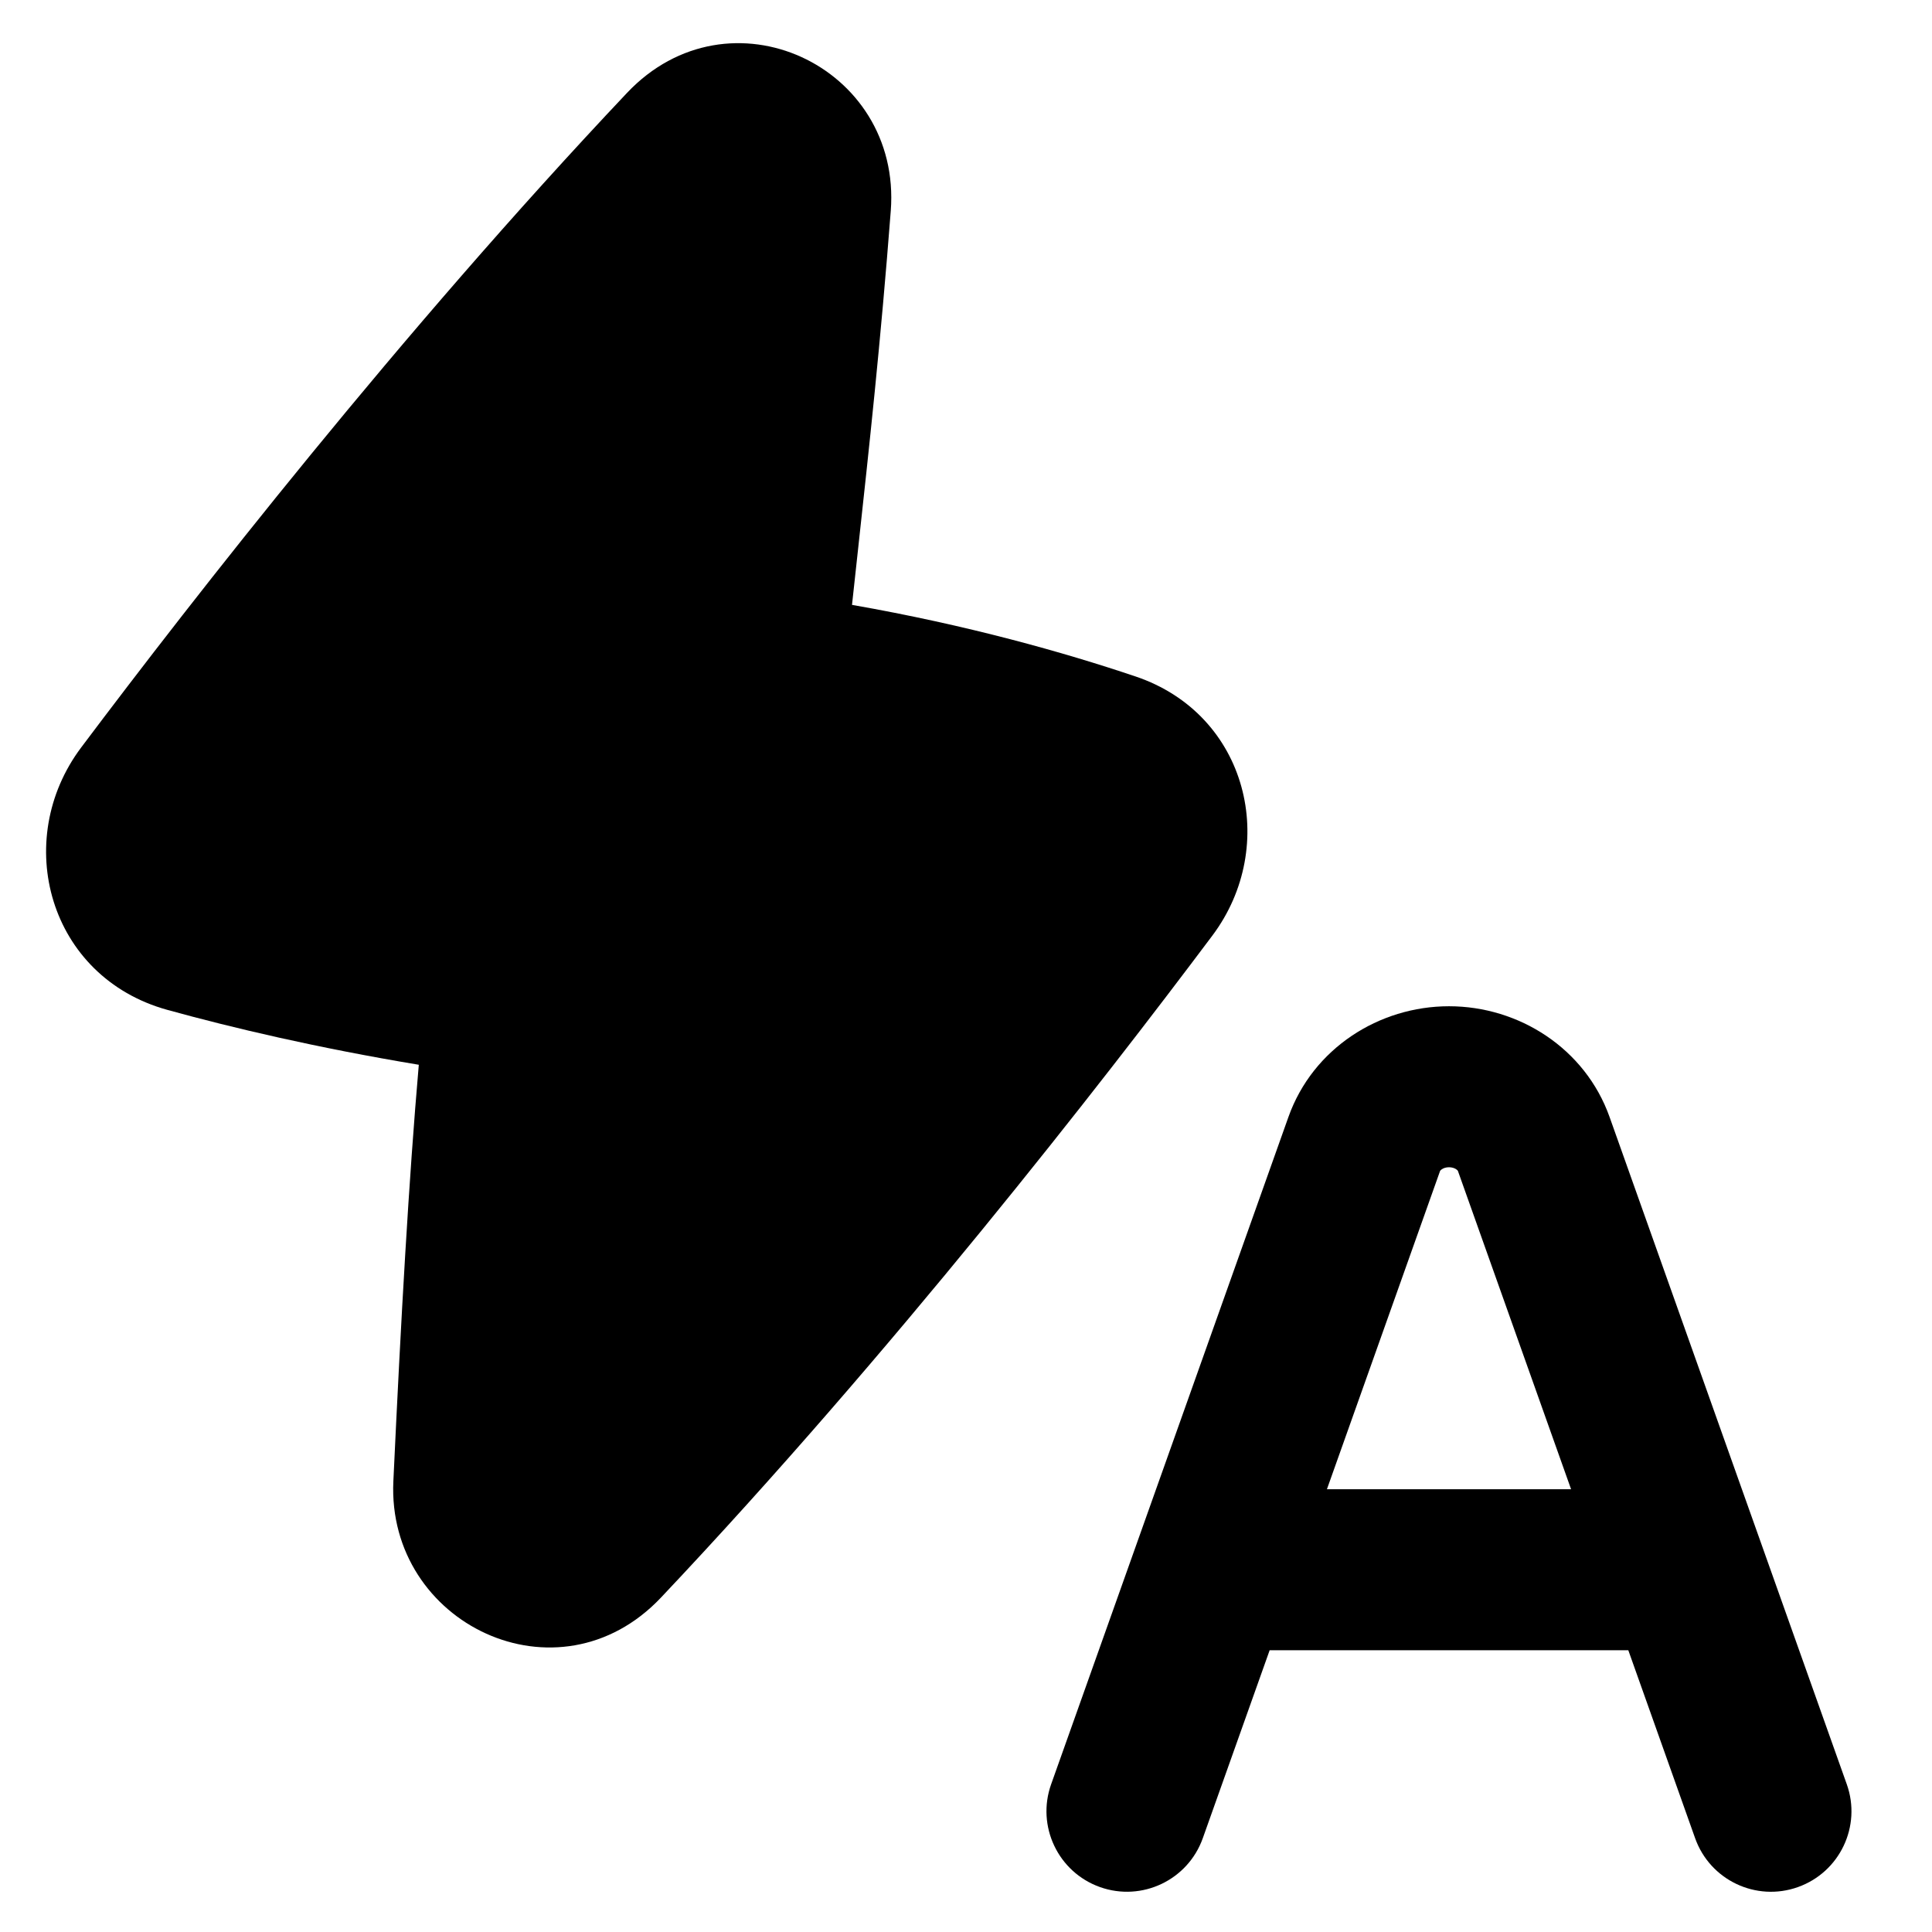 <svg xmlns="http://www.w3.org/2000/svg" fill="none" viewBox="0 0 48 48" id="Auto-Flash--Streamline-Plump">
  <desc>
    Auto Flash Streamline Icon: https://streamlinehq.com
  </desc>
  <g id="auto-flash">
    <path id="Union" fill="#000000" d="M22.131 5.239c0.277 -3.603 -4.017 -5.616 -6.555 -2.929C9.953 8.262 4.819 14.841 2.019 18.568c-1.74 2.315 -0.809 5.709 2.142 6.523 1.609 0.444 3.709 0.941 6.244 1.363 -0.249 2.866 -0.441 6.26 -0.632 10.346 -0.166 3.539 4.095 5.595 6.651 2.889 5.718 -6.053 10.931 -12.755 13.698 -16.446 1.664 -2.22 0.893 -5.493 -1.911 -6.437 -1.77 -0.596 -4.166 -1.274 -7.043 -1.778 0.051 -0.473 0.104 -0.96 0.159 -1.462l0 -0.001c0.26 -2.383 0.557 -5.101 0.804 -8.327Z" stroke-width="1"></path>
    <path id="Vector 1 (Stroke)" fill="#000000" fill-rule="evenodd" d="M35.785 29.082c-0.005 0.007 -0.007 0.011 -0.007 0.011L32.967 37h6.066l-2.811 -7.907s-0.001 -0.004 -0.007 -0.011c-0.006 -0.007 -0.017 -0.019 -0.037 -0.032 -0.039 -0.027 -0.101 -0.05 -0.178 -0.05 -0.078 0 -0.139 0.023 -0.178 0.05 -0.019 0.013 -0.031 0.025 -0.037 0.032ZM40.455 41l1.66 4.67c0.37 1.041 1.514 1.585 2.554 1.214 1.041 -0.37 1.584 -1.514 1.214 -2.554L39.99 27.753C39.382 26.044 37.734 25 36 25c-1.734 0 -3.383 1.044 -3.99 2.753L26.115 44.33c-0.37 1.041 0.174 2.184 1.214 2.554 1.041 0.37 2.184 -0.174 2.554 -1.214L31.544 41h8.91Z" clip-rule="evenodd" stroke-width="1"></path>
  </g>
</svg>